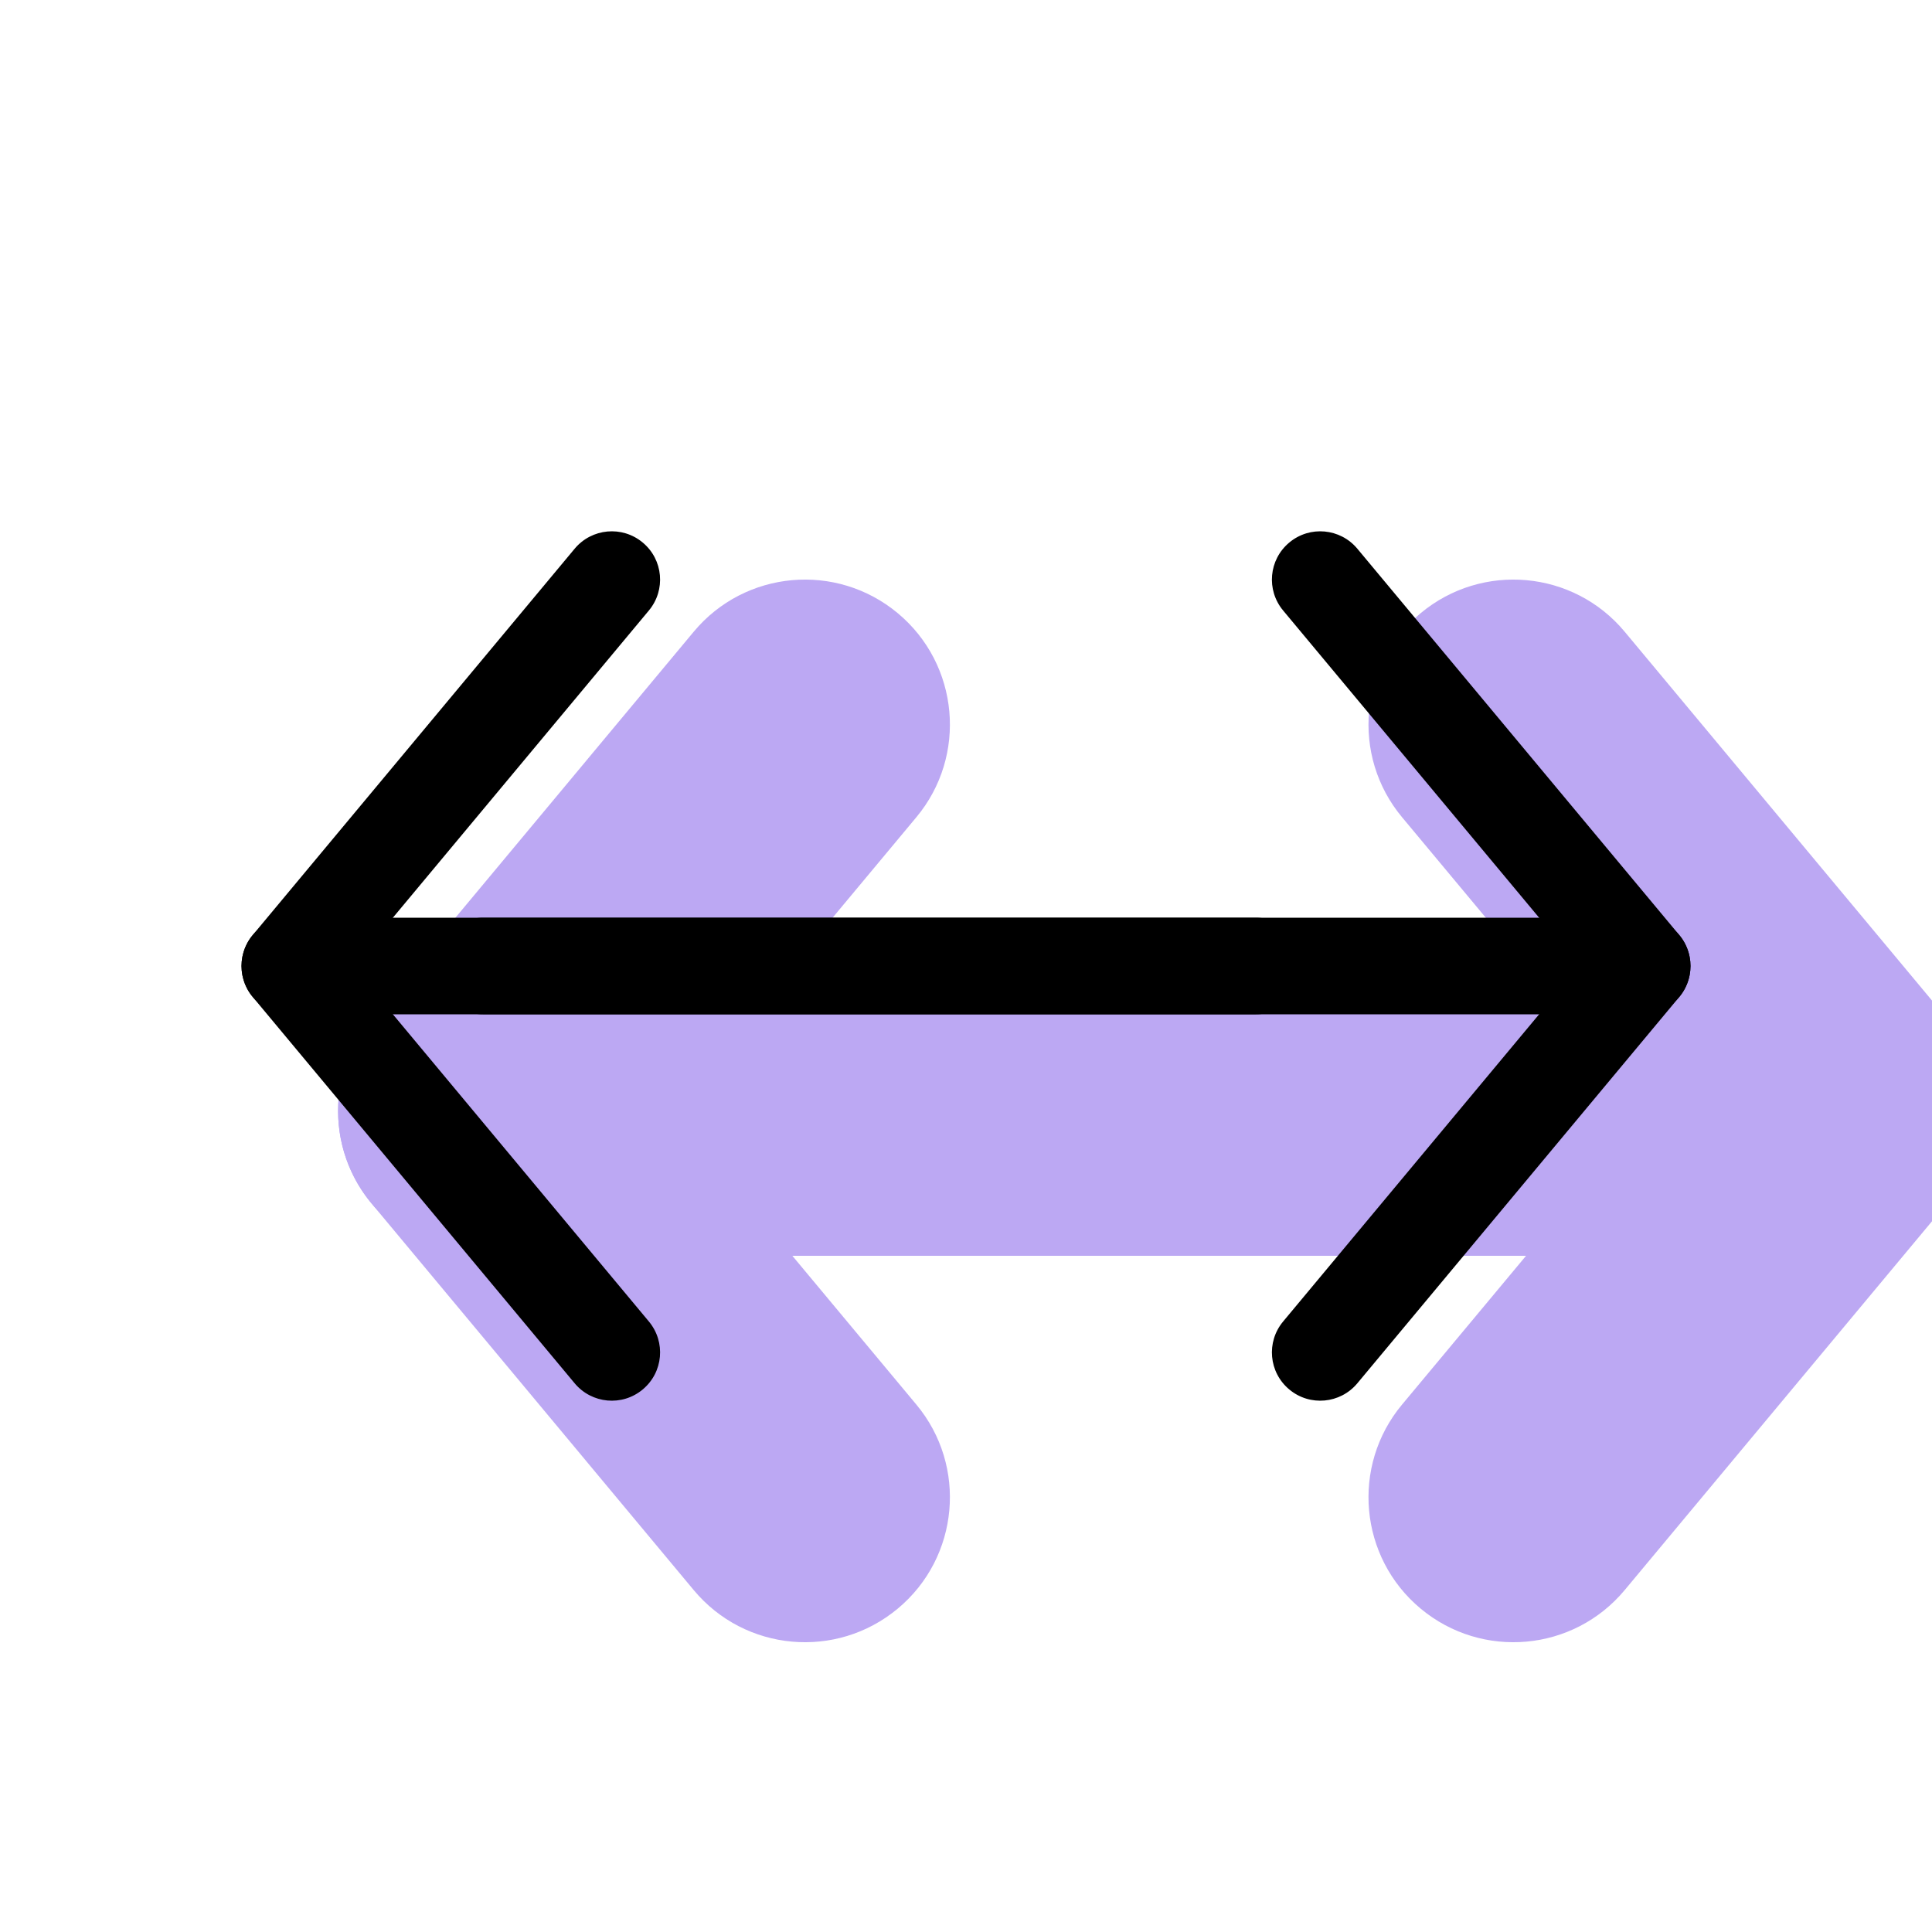 <svg width="20" height="20" viewBox="0 0 20 20" fill="none" xmlns="http://www.w3.org/2000/svg">
<g clip-path="url(#clip0_303_5004)">
<g opacity="0.8">
<path fill-rule="evenodd" clip-rule="evenodd" d="M14.706 6.348C15.343 5.817 16.289 5.903 16.819 6.54L20.152 10.54C20.683 11.176 20.597 12.122 19.96 12.652C19.324 13.183 18.378 13.097 17.848 12.46L14.514 8.46C13.984 7.824 14.07 6.878 14.706 6.348Z" fill="#AB92F0"/>
<path fill-rule="evenodd" clip-rule="evenodd" d="M14.706 16.652C14.07 16.122 13.984 15.176 14.514 14.54L17.848 10.54C18.378 9.903 19.324 9.817 19.96 10.348C20.597 10.878 20.683 11.824 20.152 12.46L16.819 16.46C16.289 17.097 15.343 17.183 14.706 16.652Z" fill="#AB92F0"/>
<path fill-rule="evenodd" clip-rule="evenodd" d="M18.5 11.5C18.5 12.328 17.828 13 17 13L9 13C8.172 13 7.5 12.328 7.5 11.5C7.5 10.672 8.172 10 9 10L17 10C17.828 10 18.5 10.672 18.5 11.5Z" fill="#AB92F0"/>
<path fill-rule="evenodd" clip-rule="evenodd" d="M9.294 16.652C8.657 17.183 7.711 17.097 7.181 16.46L3.848 12.46C3.317 11.824 3.403 10.878 4.04 10.348C4.676 9.817 5.622 9.903 6.152 10.54L9.486 14.54C10.016 15.176 9.93 16.122 9.294 16.652Z" fill="#AB92F0"/>
<path fill-rule="evenodd" clip-rule="evenodd" d="M9.294 6.348C9.93 6.878 10.016 7.824 9.486 8.46L6.152 12.46C5.622 13.097 4.676 13.183 4.04 12.652C3.403 12.122 3.317 11.176 3.848 10.54L7.181 6.54C7.711 5.903 8.657 5.817 9.294 6.348Z" fill="#AB92F0"/>
<path fill-rule="evenodd" clip-rule="evenodd" d="M5.5 11.5C5.5 10.672 6.172 10 7 10L15 10C15.828 10 16.5 10.672 16.5 11.5C16.5 12.329 15.828 13 15 13L7 13C6.172 13 5.5 12.329 5.5 11.5Z" fill="#AB92F0"/>
</g>
<path fill-rule="evenodd" clip-rule="evenodd" d="M13.347 5.616C13.559 5.439 13.874 5.468 14.051 5.68L17.384 9.68C17.561 9.892 17.532 10.207 17.32 10.384C17.108 10.561 16.793 10.532 16.616 10.32L13.283 6.32C13.106 6.108 13.134 5.793 13.347 5.616Z" fill="black"/>
<path fill-rule="evenodd" clip-rule="evenodd" d="M13.347 14.384C13.134 14.207 13.106 13.892 13.283 13.68L16.616 9.68C16.793 9.468 17.108 9.439 17.32 9.616C17.532 9.793 17.561 10.108 17.384 10.32L14.051 14.32C13.874 14.532 13.559 14.561 13.347 14.384Z" fill="black"/>
<path fill-rule="evenodd" clip-rule="evenodd" d="M3.5 9.5L16.5 9.5C16.776 9.5 17 9.724 17 10C17 10.276 16.776 10.5 16.5 10.5L3.5 10.5C3.224 10.5 3 10.276 3 10C3 9.724 3.224 9.5 3.5 9.5Z" fill="black"/>
<path fill-rule="evenodd" clip-rule="evenodd" d="M6.653 14.384C6.441 14.561 6.126 14.532 5.949 14.32L2.616 10.32C2.439 10.108 2.468 9.793 2.68 9.616C2.892 9.439 3.207 9.468 3.384 9.68L6.717 13.68C6.894 13.892 6.866 14.207 6.653 14.384Z" fill="black"/>
<path fill-rule="evenodd" clip-rule="evenodd" d="M6.653 5.616C6.866 5.793 6.894 6.108 6.717 6.32L3.384 10.32C3.207 10.532 2.892 10.561 2.68 10.384C2.468 10.207 2.439 9.892 2.616 9.68L5.949 5.68C6.126 5.468 6.441 5.439 6.653 5.616Z" fill="black"/>
<path fill-rule="evenodd" clip-rule="evenodd" d="M4.5 10C4.5 9.724 4.724 9.5 5 9.5L13 9.5C13.276 9.5 13.5 9.724 13.5 10C13.5 10.276 13.276 10.5 13 10.5L5 10.5C4.724 10.5 4.5 10.276 4.5 10Z" fill="black"/>
</g>
<defs>
<clipPath id="clip0_303_5004">
<rect width="20" height="20" fill="white"/>
</clipPath>
</defs>
</svg>
